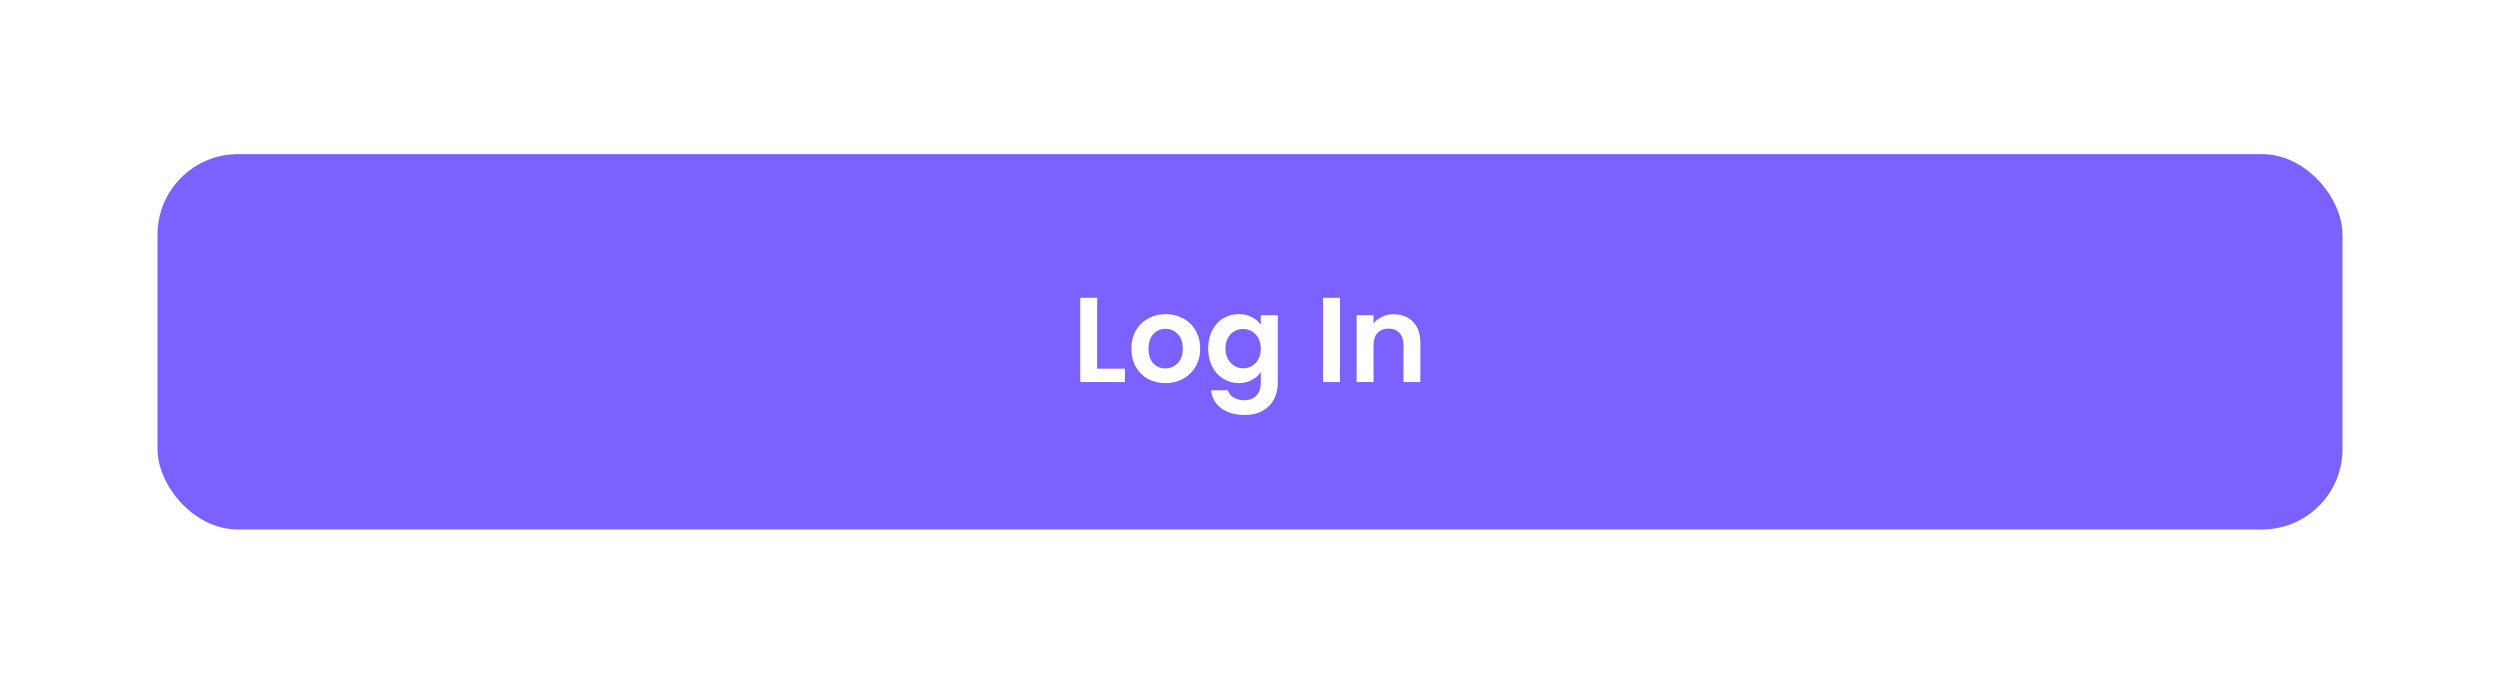 <svg width="373" height="102" viewBox="0 0 373 102" fill="none" xmlns="http://www.w3.org/2000/svg">
<g filter="url(#filter0_d_173_1534)">
<rect x="23.5" y="9" width="326" height="56" rx="12" fill="#7B61FF"/>
<path d="M163.693 41.002H167.833V43H161.173V30.436H163.693V41.002ZM173.862 43.162C172.902 43.162 172.038 42.952 171.27 42.532C170.502 42.1 169.896 41.494 169.452 40.714C169.02 39.934 168.804 39.034 168.804 38.014C168.804 36.994 169.026 36.094 169.47 35.314C169.926 34.534 170.544 33.934 171.324 33.514C172.104 33.082 172.974 32.866 173.934 32.866C174.894 32.866 175.764 33.082 176.544 33.514C177.324 33.934 177.936 34.534 178.38 35.314C178.836 36.094 179.064 36.994 179.064 38.014C179.064 39.034 178.83 39.934 178.362 40.714C177.906 41.494 177.282 42.1 176.49 42.532C175.71 42.952 174.834 43.162 173.862 43.162ZM173.862 40.966C174.318 40.966 174.744 40.858 175.14 40.642C175.548 40.414 175.872 40.078 176.112 39.634C176.352 39.19 176.472 38.65 176.472 38.014C176.472 37.066 176.22 36.34 175.716 35.836C175.224 35.32 174.618 35.062 173.898 35.062C173.178 35.062 172.572 35.32 172.08 35.836C171.6 36.34 171.36 37.066 171.36 38.014C171.36 38.962 171.594 39.694 172.062 40.21C172.542 40.714 173.142 40.966 173.862 40.966ZM184.819 32.866C185.563 32.866 186.217 33.016 186.781 33.316C187.345 33.604 187.789 33.982 188.113 34.45V33.028H190.651V43.072C190.651 43.996 190.465 44.818 190.093 45.538C189.721 46.27 189.163 46.846 188.419 47.266C187.675 47.698 186.775 47.914 185.719 47.914C184.303 47.914 183.139 47.584 182.227 46.924C181.327 46.264 180.817 45.364 180.697 44.224H183.199C183.331 44.68 183.613 45.04 184.045 45.304C184.489 45.58 185.023 45.718 185.647 45.718C186.379 45.718 186.973 45.496 187.429 45.052C187.885 44.62 188.113 43.96 188.113 43.072V41.524C187.789 41.992 187.339 42.382 186.763 42.694C186.199 43.006 185.551 43.162 184.819 43.162C183.979 43.162 183.211 42.946 182.515 42.514C181.819 42.082 181.267 41.476 180.859 40.696C180.463 39.904 180.265 38.998 180.265 37.978C180.265 36.97 180.463 36.076 180.859 35.296C181.267 34.516 181.813 33.916 182.497 33.496C183.193 33.076 183.967 32.866 184.819 32.866ZM188.113 38.014C188.113 37.402 187.993 36.88 187.753 36.448C187.513 36.004 187.189 35.668 186.781 35.44C186.373 35.2 185.935 35.08 185.467 35.08C184.999 35.08 184.567 35.194 184.171 35.422C183.775 35.65 183.451 35.986 183.199 36.43C182.959 36.862 182.839 37.378 182.839 37.978C182.839 38.578 182.959 39.106 183.199 39.562C183.451 40.006 183.775 40.348 184.171 40.588C184.579 40.828 185.011 40.948 185.467 40.948C185.935 40.948 186.373 40.834 186.781 40.606C187.189 40.366 187.513 40.03 187.753 39.598C187.993 39.154 188.113 38.626 188.113 38.014ZM199.921 30.436V43H197.401V30.436H199.921ZM207.937 32.884C209.125 32.884 210.085 33.262 210.817 34.018C211.549 34.762 211.915 35.806 211.915 37.15V43H209.395V37.492C209.395 36.7 209.197 36.094 208.801 35.674C208.405 35.242 207.865 35.026 207.181 35.026C206.485 35.026 205.933 35.242 205.525 35.674C205.129 36.094 204.931 36.7 204.931 37.492V43H202.411V33.028H204.931V34.27C205.267 33.838 205.693 33.502 206.209 33.262C206.737 33.01 207.313 32.884 207.937 32.884Z" fill="white"/>
</g>
<defs>
<filter id="filter0_d_173_1534" x="0.5" y="0" width="372" height="102" filterUnits="userSpaceOnUse" color-interpolation-filters="sRGB">
<feFlood flood-opacity="0" result="BackgroundImageFix"/>
<feColorMatrix in="SourceAlpha" type="matrix" values="0 0 0 0 0 0 0 0 0 0 0 0 0 0 0 0 0 0 127 0" result="hardAlpha"/>
<feOffset dy="14"/>
<feGaussianBlur stdDeviation="11.5"/>
<feColorMatrix type="matrix" values="0 0 0 0 0.11 0 0 0 0 0.145 0 0 0 0 0.173 0 0 0 0.08 0"/>
<feBlend mode="normal" in2="BackgroundImageFix" result="effect1_dropShadow_173_1534"/>
<feBlend mode="normal" in="SourceGraphic" in2="effect1_dropShadow_173_1534" result="shape"/>
</filter>
</defs>
</svg>
